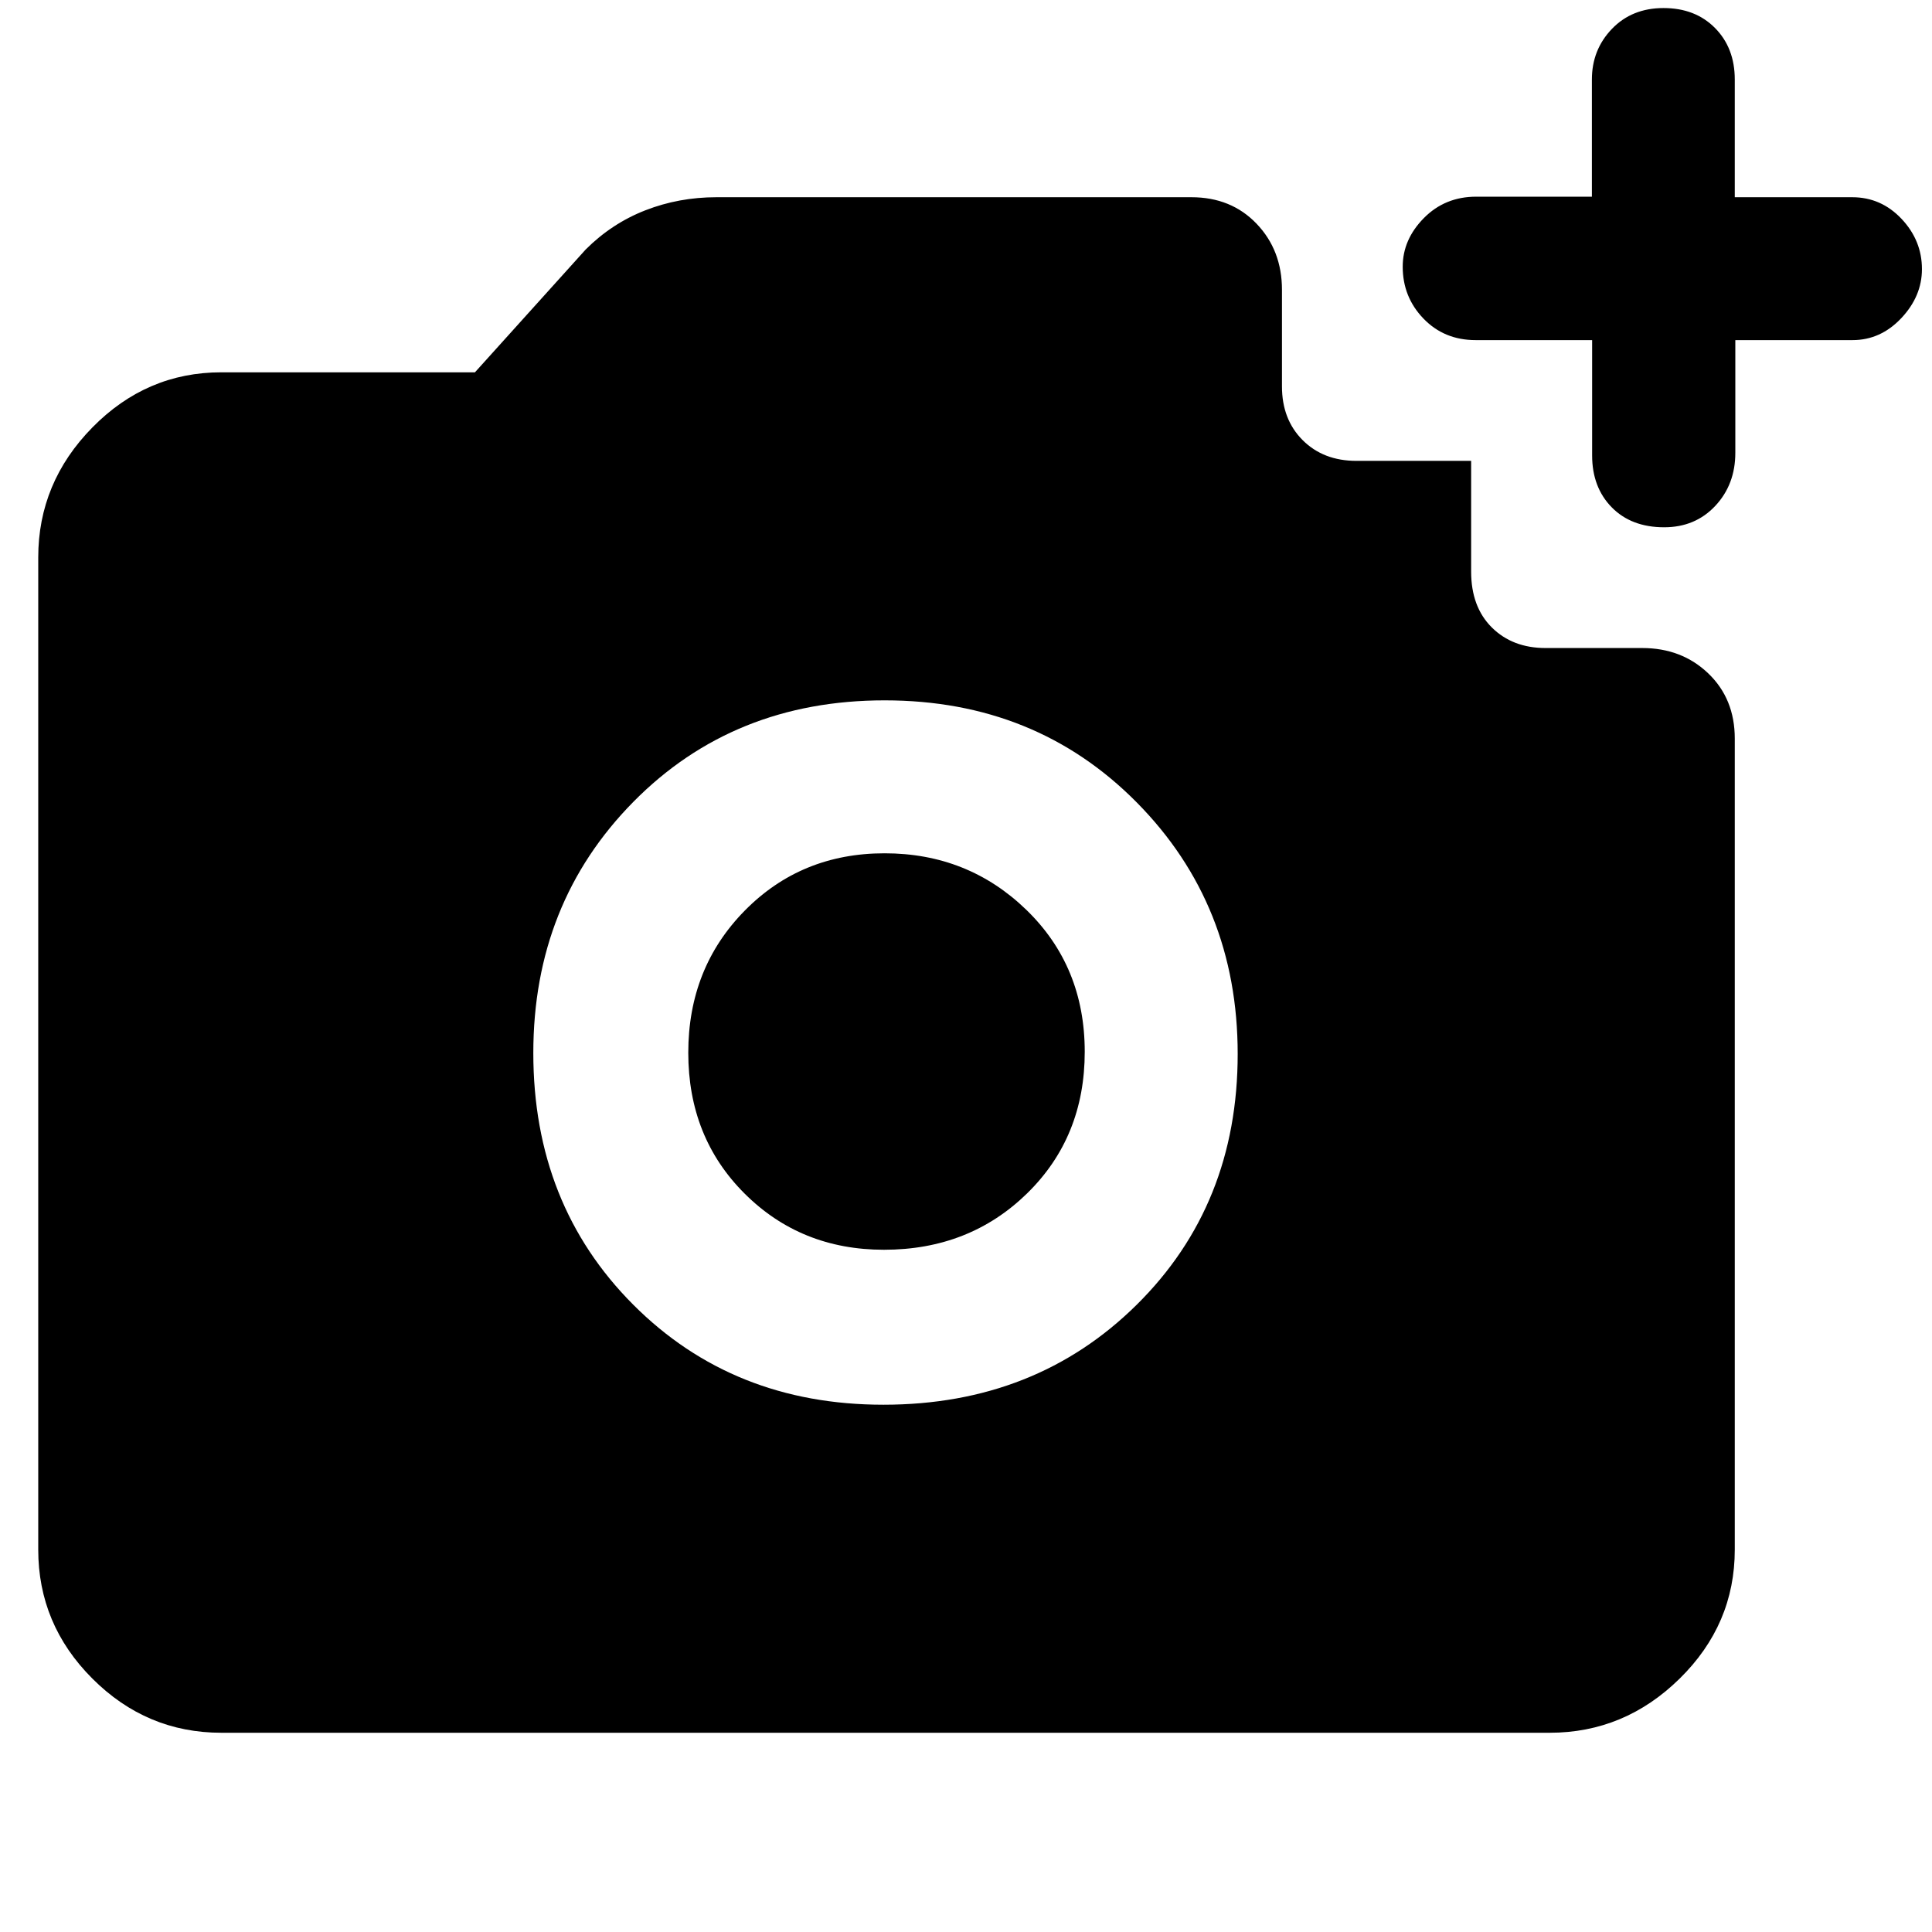 <svg xmlns="http://www.w3.org/2000/svg" height="48" viewBox="0 -960 960 960" width="48"><path d="M826.91-698q-16.31 0-26.05-9.92-9.74-9.93-9.74-25.78V-791h-57.86q-15.66 0-25.96-10.71-10.3-10.7-10.3-25.77 0-13.49 10.49-24.14 10.5-10.65 26.01-10.65H791v-58.22q0-14.79 9.95-25.15T826.59-956q15.81 0 25.61 9.93 9.8 9.93 9.8 25.57v58.5h58.39q14.32 0 24.47 10.74Q955-840.51 955-826.29q0 13.5-10.28 24.4Q934.44-791 920.5-791h-58.23v56q0 15.73-9.95 26.36Q842.37-698 826.91-698ZM438.97-262q75.59 0 125.81-49.64T615-436.29q0-74.27-50.16-124.99T439.59-612q-75.09 0-124.84 50.4T265-436.76q0 75.26 49.61 125.01T438.97-262Zm.28-77Q398-339 370-366.91t-28-70q0-42.09 28.05-70.59t69.5-28.5Q481-536 510-507.89q29 28.12 29 70.5Q539-395 510.35-367q-28.66 28-71.1 28ZM110-99q-37.18 0-64.09-26.91Q19-152.82 19-190v-493q0-37.23 26.91-64.61Q72.82-775 110-775h126l55-61q13-13 29.68-19.5Q337.35-862 356-862h236q19.78 0 32.39 13.17Q637-835.65 637-816v48q0 16.42 10.29 26.71T674-731h57v55q0 17.58 10.29 27.79T768-638h48q19.65 0 32.83 12.61Q862-612.78 862-593v403q0 37.18-27.39 64.09Q807.23-99 770-99H110Z"/></svg>